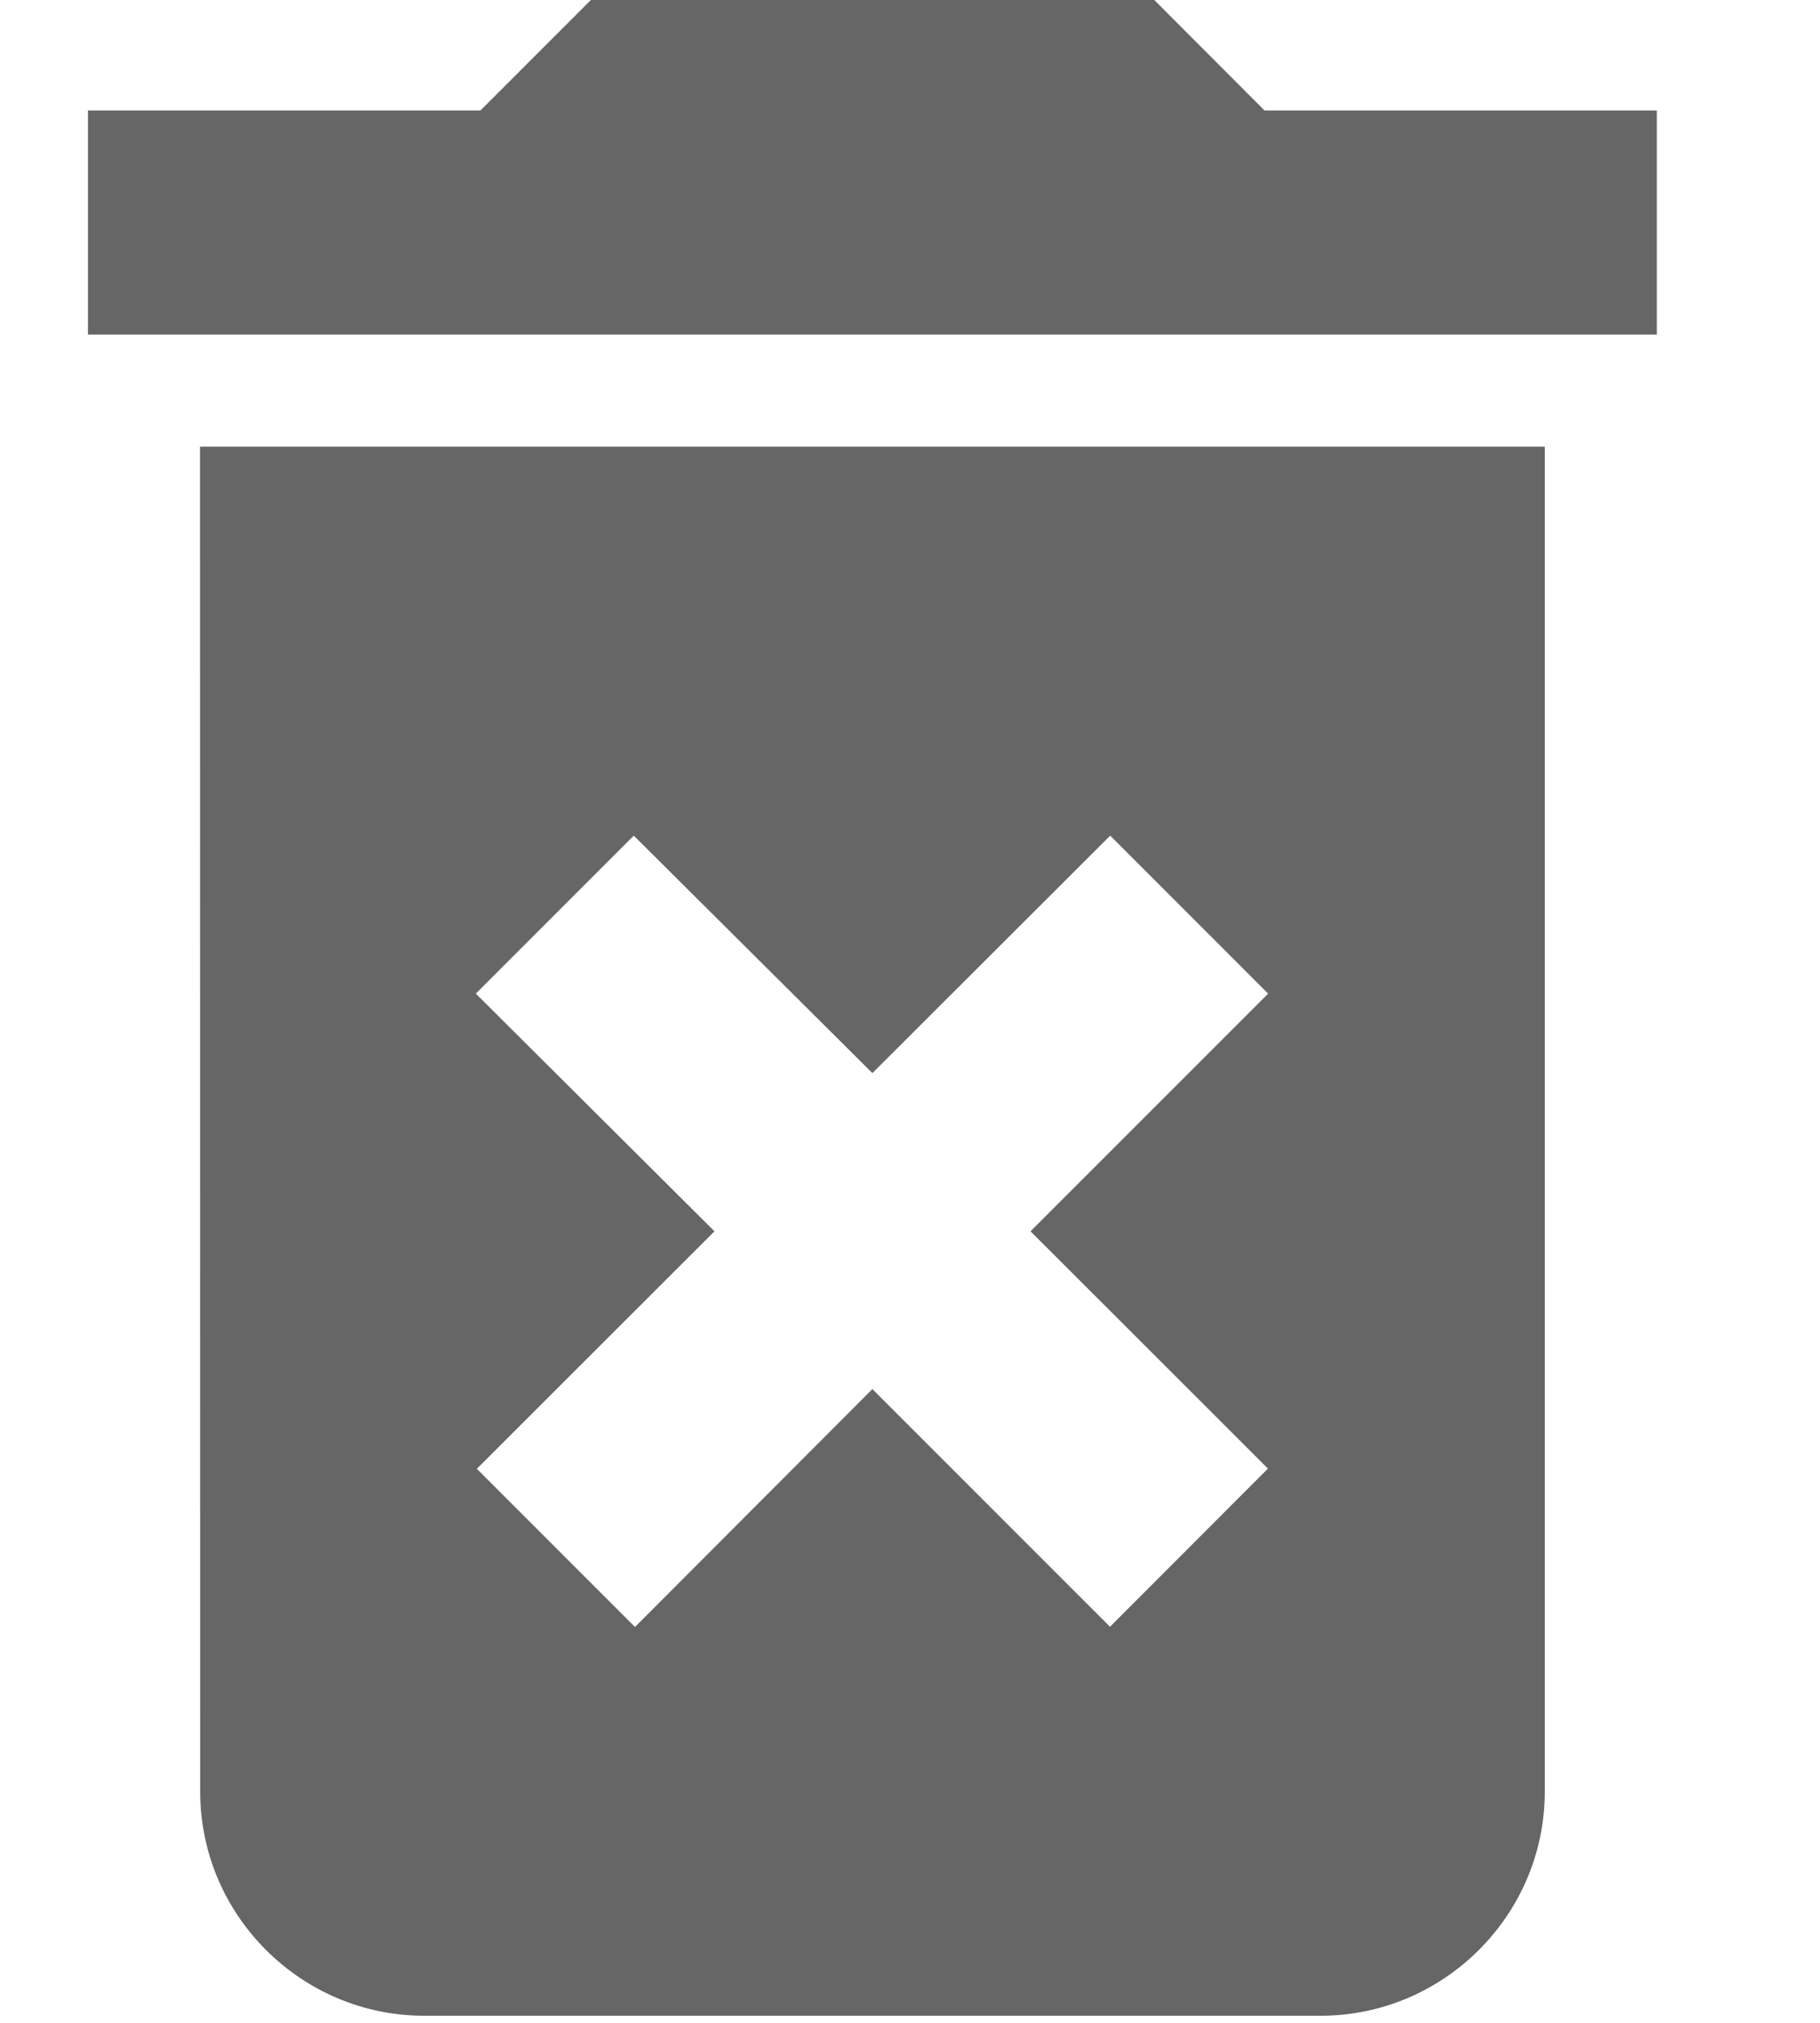 <svg xmlns="http://www.w3.org/2000/svg" width="9" height="10" viewBox="0 0 9 10">
    <g>
        <g >
            <path fill="#666"
                  d="M6.253.546L5.7-.008H2.93l-.554.554H.435v1.108h7.758V.546zm-3.9 4.366l.781-.781 1.18 1.174L5.49 4.131l.781.781-1.175 1.175L6.27 7.26l-.781.782-1.175-1.175L3.14 8.043l-.782-.782 1.175-1.174-1.18-1.175zM.99 8.857c0 .61.498 1.108 1.108 1.108H6.53c.61 0 1.109-.498 1.109-1.108V2.208H.989z"/>
        </g>
    </g>
</svg>